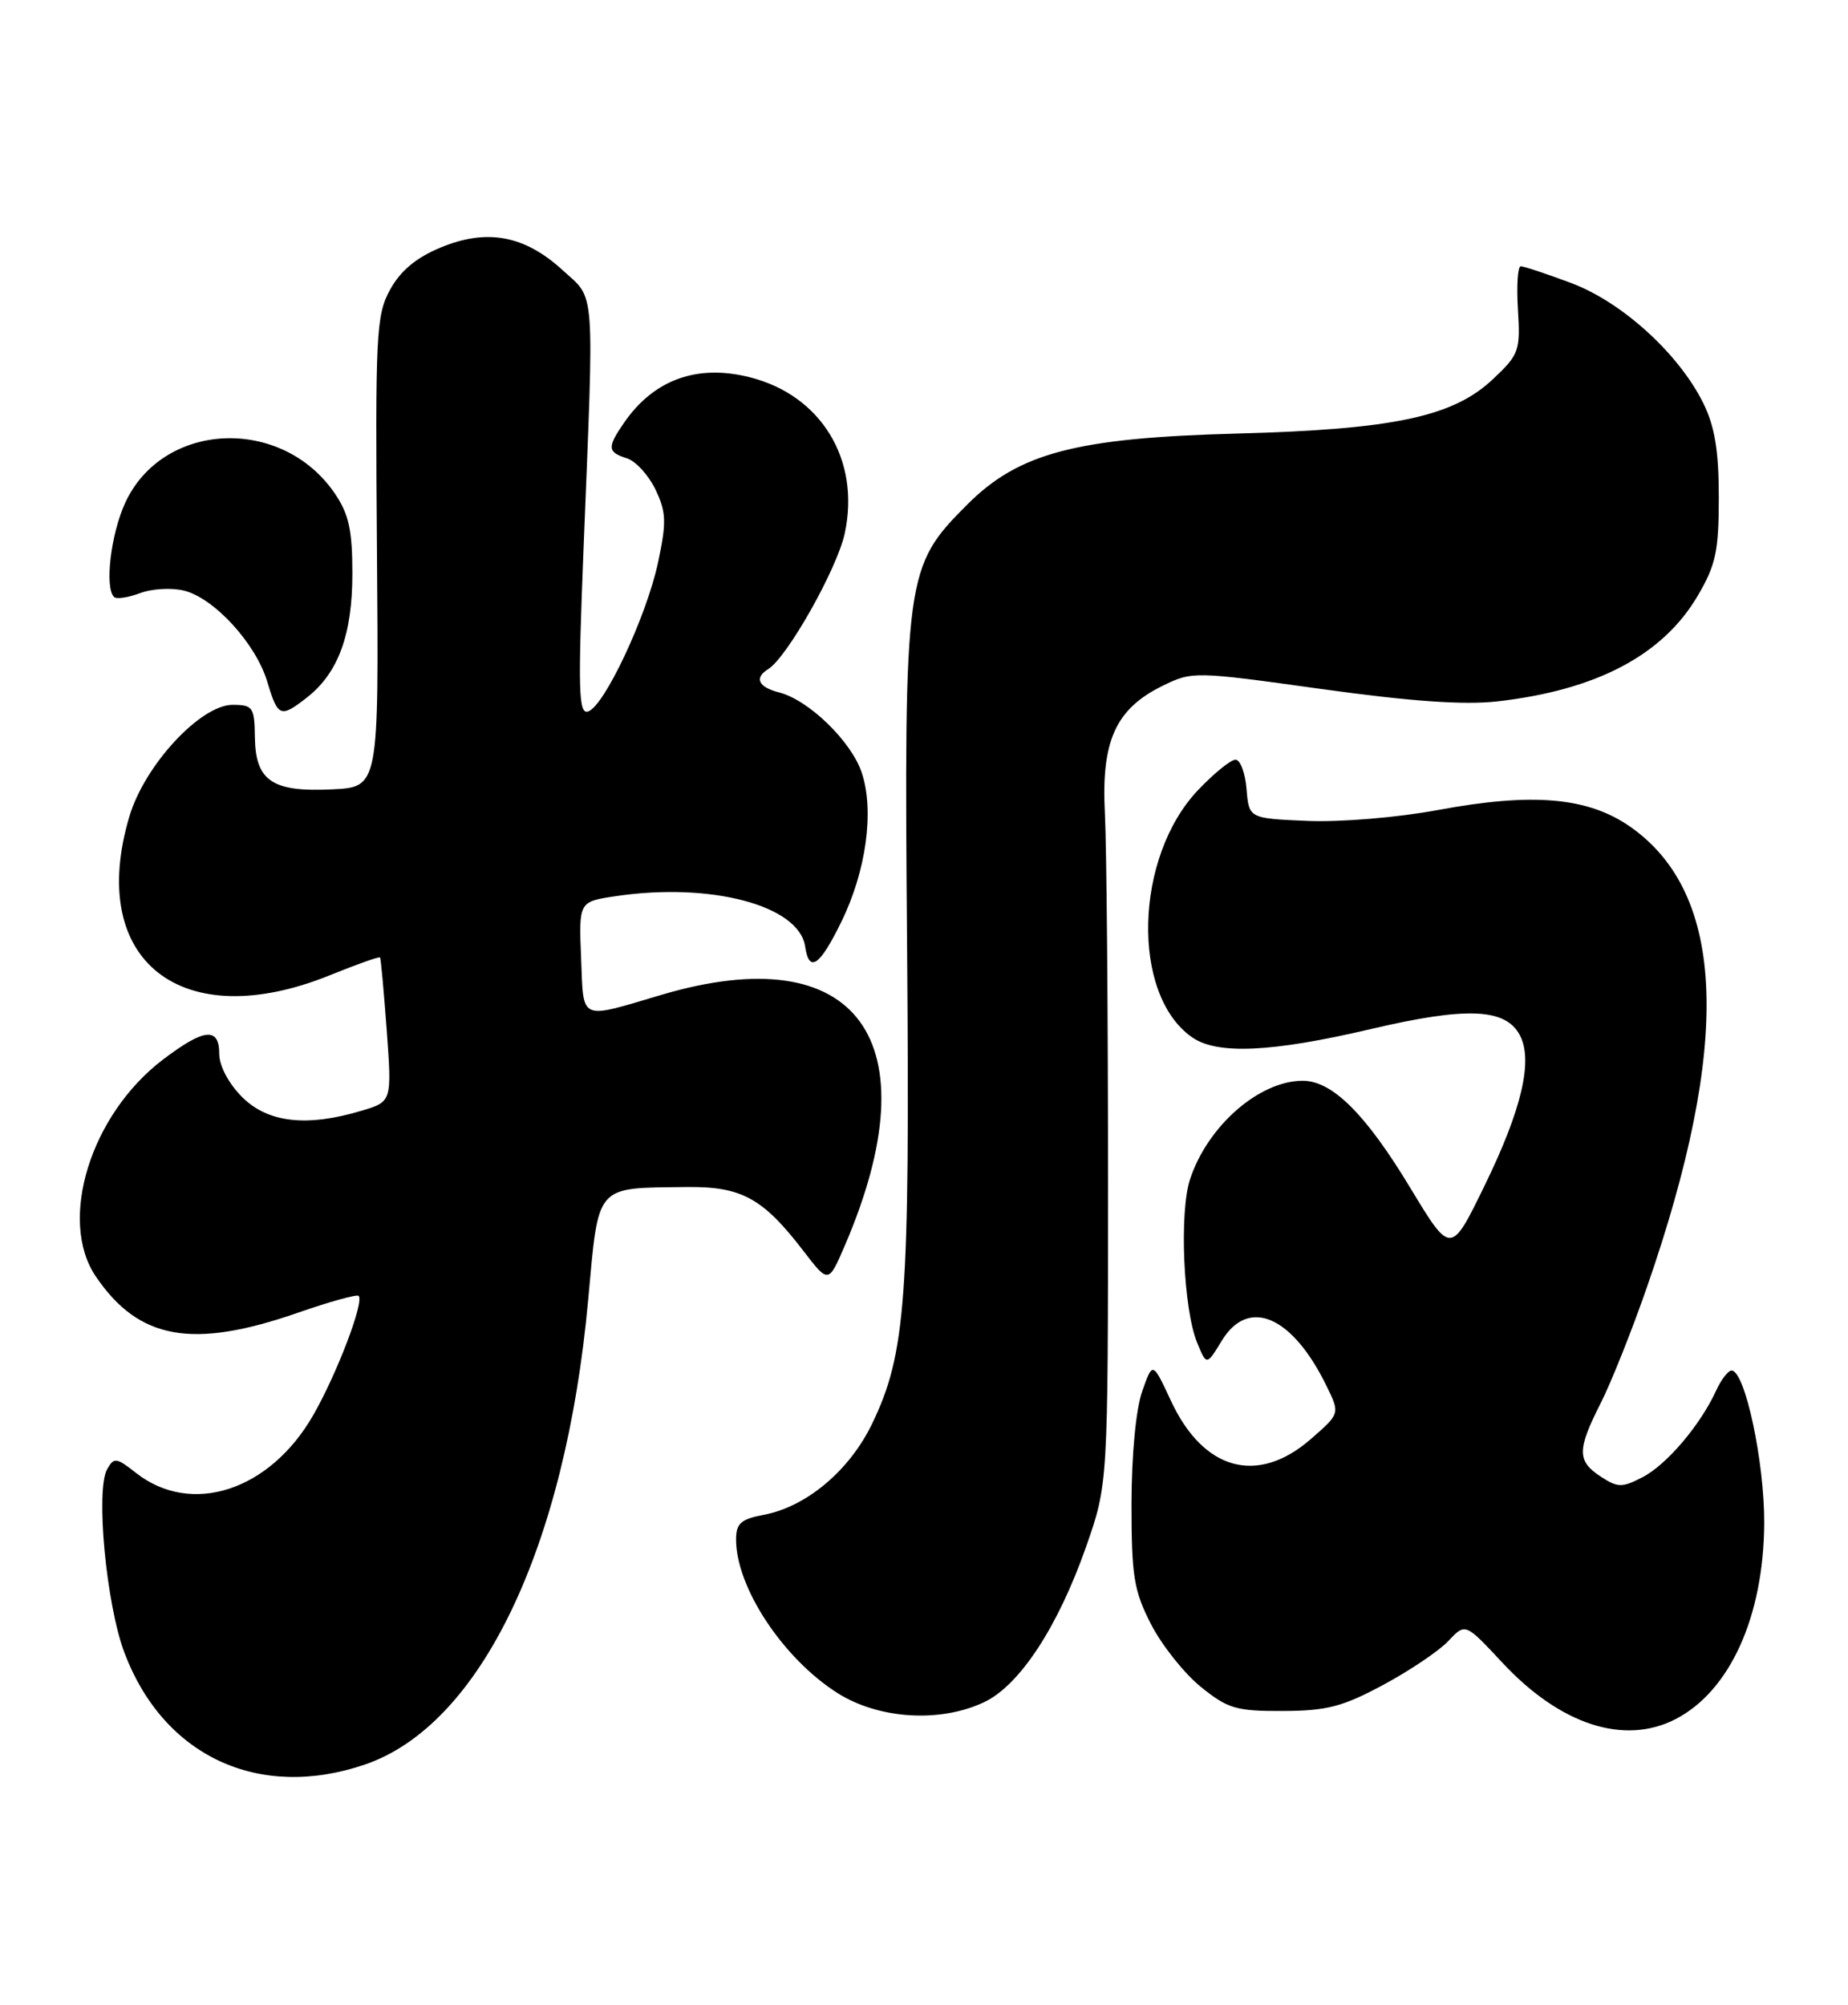 <?xml version="1.0" encoding="UTF-8" standalone="no"?>
<!DOCTYPE svg PUBLIC "-//W3C//DTD SVG 1.1//EN" "http://www.w3.org/Graphics/SVG/1.1/DTD/svg11.dtd" >
<svg xmlns="http://www.w3.org/2000/svg" xmlns:xlink="http://www.w3.org/1999/xlink" version="1.1" viewBox="0 0 236 256">
 <g >
 <path fill="currentColor"
d=" M 46.57 225.32 C 61.33 220.31 72.22 197.68 75.11 166.01 C 76.48 151.05 75.90 151.72 87.68 151.57 C 94.72 151.49 97.42 152.97 102.65 159.79 C 105.80 163.89 105.80 163.89 107.89 159.04 C 119.16 132.84 109.50 119.63 84.50 127.02 C 73.85 130.17 74.54 130.49 74.21 122.32 C 73.92 115.14 73.92 115.14 78.55 114.44 C 90.73 112.61 102.04 115.60 102.82 120.85 C 103.33 124.29 104.67 123.38 107.45 117.69 C 110.62 111.22 111.67 103.56 110.06 98.69 C 108.74 94.67 103.26 89.36 99.48 88.41 C 96.84 87.74 96.29 86.56 98.10 85.44 C 100.53 83.94 106.91 72.62 107.88 68.10 C 109.90 58.72 104.87 50.46 95.75 48.17 C 89.02 46.47 83.50 48.47 79.70 53.97 C 77.51 57.15 77.56 57.73 80.06 58.52 C 81.19 58.88 82.83 60.68 83.71 62.51 C 85.09 65.41 85.13 66.66 84.04 71.80 C 82.58 78.68 77.15 90.24 75.09 90.85 C 73.89 91.21 73.80 88.18 74.51 70.39 C 75.89 35.89 76.08 38.37 71.83 34.48 C 66.98 30.04 62.15 29.15 56.24 31.62 C 53.13 32.91 51.13 34.59 49.81 37.00 C 48.03 40.26 47.92 42.58 48.14 70.50 C 48.38 100.50 48.38 100.50 42.44 100.79 C 34.77 101.17 32.62 99.72 32.55 94.12 C 32.50 90.30 32.30 90.01 29.71 90.00 C 25.60 90.00 18.46 97.71 16.52 104.26 C 11.05 122.66 23.18 132.23 42.19 124.50 C 45.57 123.13 48.42 122.12 48.53 122.25 C 48.64 122.39 49.02 126.59 49.39 131.58 C 50.05 140.67 50.05 140.67 46.16 141.83 C 39.16 143.93 34.21 143.36 30.92 140.08 C 29.20 138.36 28.00 136.09 28.00 134.58 C 28.00 131.11 26.09 131.29 20.83 135.28 C 11.56 142.31 7.37 155.84 12.25 163.01 C 17.74 171.08 24.59 172.30 38.07 167.61 C 42.10 166.21 45.58 165.24 45.80 165.47 C 46.54 166.20 43.03 175.42 40.00 180.70 C 34.45 190.37 24.43 193.63 17.35 188.06 C 14.85 186.09 14.55 186.06 13.68 187.61 C 12.19 190.28 13.57 204.91 15.90 211.06 C 20.90 224.26 33.06 229.92 46.57 225.32 Z  M 214.00 219.50 C 220.93 215.91 225.23 206.41 225.30 194.50 C 225.34 186.69 222.85 175.00 221.13 175.00 C 220.69 175.00 219.79 176.17 219.14 177.60 C 217.15 181.95 212.83 187.04 209.76 188.62 C 207.15 189.97 206.60 189.97 204.42 188.54 C 201.39 186.56 201.39 185.14 204.42 179.16 C 205.75 176.54 208.39 169.92 210.29 164.45 C 221.13 133.28 220.46 114.19 208.23 105.59 C 202.81 101.79 195.78 101.17 183.63 103.43 C 178.47 104.39 171.24 104.99 167.00 104.82 C 159.50 104.50 159.50 104.50 159.19 100.75 C 159.02 98.69 158.39 97.00 157.78 97.00 C 157.18 97.00 155.04 98.74 153.01 100.87 C 144.86 109.44 144.42 126.98 152.22 132.44 C 155.43 134.69 162.36 134.38 175.05 131.40 C 187.27 128.53 192.25 128.73 194.08 132.16 C 195.81 135.38 194.35 141.64 189.60 151.37 C 185.28 160.24 185.28 160.24 180.11 151.69 C 174.42 142.26 170.14 138.00 166.37 138.00 C 160.82 138.00 154.23 143.75 151.98 150.56 C 150.58 154.79 151.12 167.15 152.88 171.44 C 154.09 174.38 154.09 174.38 156.03 171.19 C 159.44 165.59 165.05 168.02 169.42 177.00 C 171.13 180.50 171.13 180.50 167.40 183.75 C 160.58 189.69 153.65 187.77 149.50 178.79 C 147.20 173.85 147.20 173.85 145.86 177.67 C 145.06 179.95 144.51 185.77 144.50 192.02 C 144.50 201.29 144.80 203.12 147.00 207.41 C 148.38 210.09 151.24 213.68 153.35 215.39 C 156.80 218.18 157.87 218.50 163.85 218.47 C 169.45 218.45 171.48 217.92 176.66 215.13 C 180.05 213.31 183.80 210.78 184.98 209.52 C 187.13 207.23 187.13 207.23 191.82 212.26 C 199.24 220.24 207.42 222.90 214.00 219.50 Z  M 125.69 217.34 C 130.22 215.19 135.11 207.73 138.70 197.50 C 141.50 189.50 141.50 189.50 141.50 150.50 C 141.50 129.05 141.32 108.06 141.10 103.85 C 140.62 94.62 142.47 90.53 148.43 87.59 C 152.27 85.71 152.47 85.71 168.70 87.97 C 180.15 89.56 186.94 90.04 191.21 89.56 C 203.88 88.12 212.35 83.66 216.81 76.07 C 219.12 72.14 219.50 70.38 219.50 63.50 C 219.50 57.56 218.99 54.47 217.53 51.50 C 214.41 45.18 207.16 38.58 200.65 36.14 C 197.50 34.96 194.60 34.00 194.21 34.00 C 193.82 34.00 193.66 36.49 193.85 39.54 C 194.17 44.78 194.00 45.27 190.66 48.41 C 185.57 53.22 177.97 54.83 158.00 55.36 C 137.42 55.91 130.12 57.83 123.54 64.41 C 115.59 72.36 115.45 73.38 115.84 121.00 C 116.20 165.95 115.69 172.85 111.36 181.82 C 108.46 187.80 102.97 192.41 97.50 193.43 C 94.61 193.98 94.00 194.53 94.00 196.58 C 94.00 202.69 99.99 211.76 106.95 216.18 C 112.22 219.52 120.07 220.01 125.69 217.34 Z  M 39.24 89.03 C 43.21 85.90 45.00 81.00 45.00 73.25 C 45.00 67.68 44.55 65.64 42.75 63.00 C 35.96 53.06 20.73 53.78 15.96 64.27 C 14.14 68.28 13.35 75.02 14.56 76.22 C 14.86 76.53 16.36 76.31 17.88 75.74 C 19.40 75.16 21.94 75.02 23.52 75.42 C 27.38 76.39 32.67 82.18 34.13 87.04 C 35.49 91.58 35.82 91.71 39.24 89.03 Z "/>
</g>
</svg>